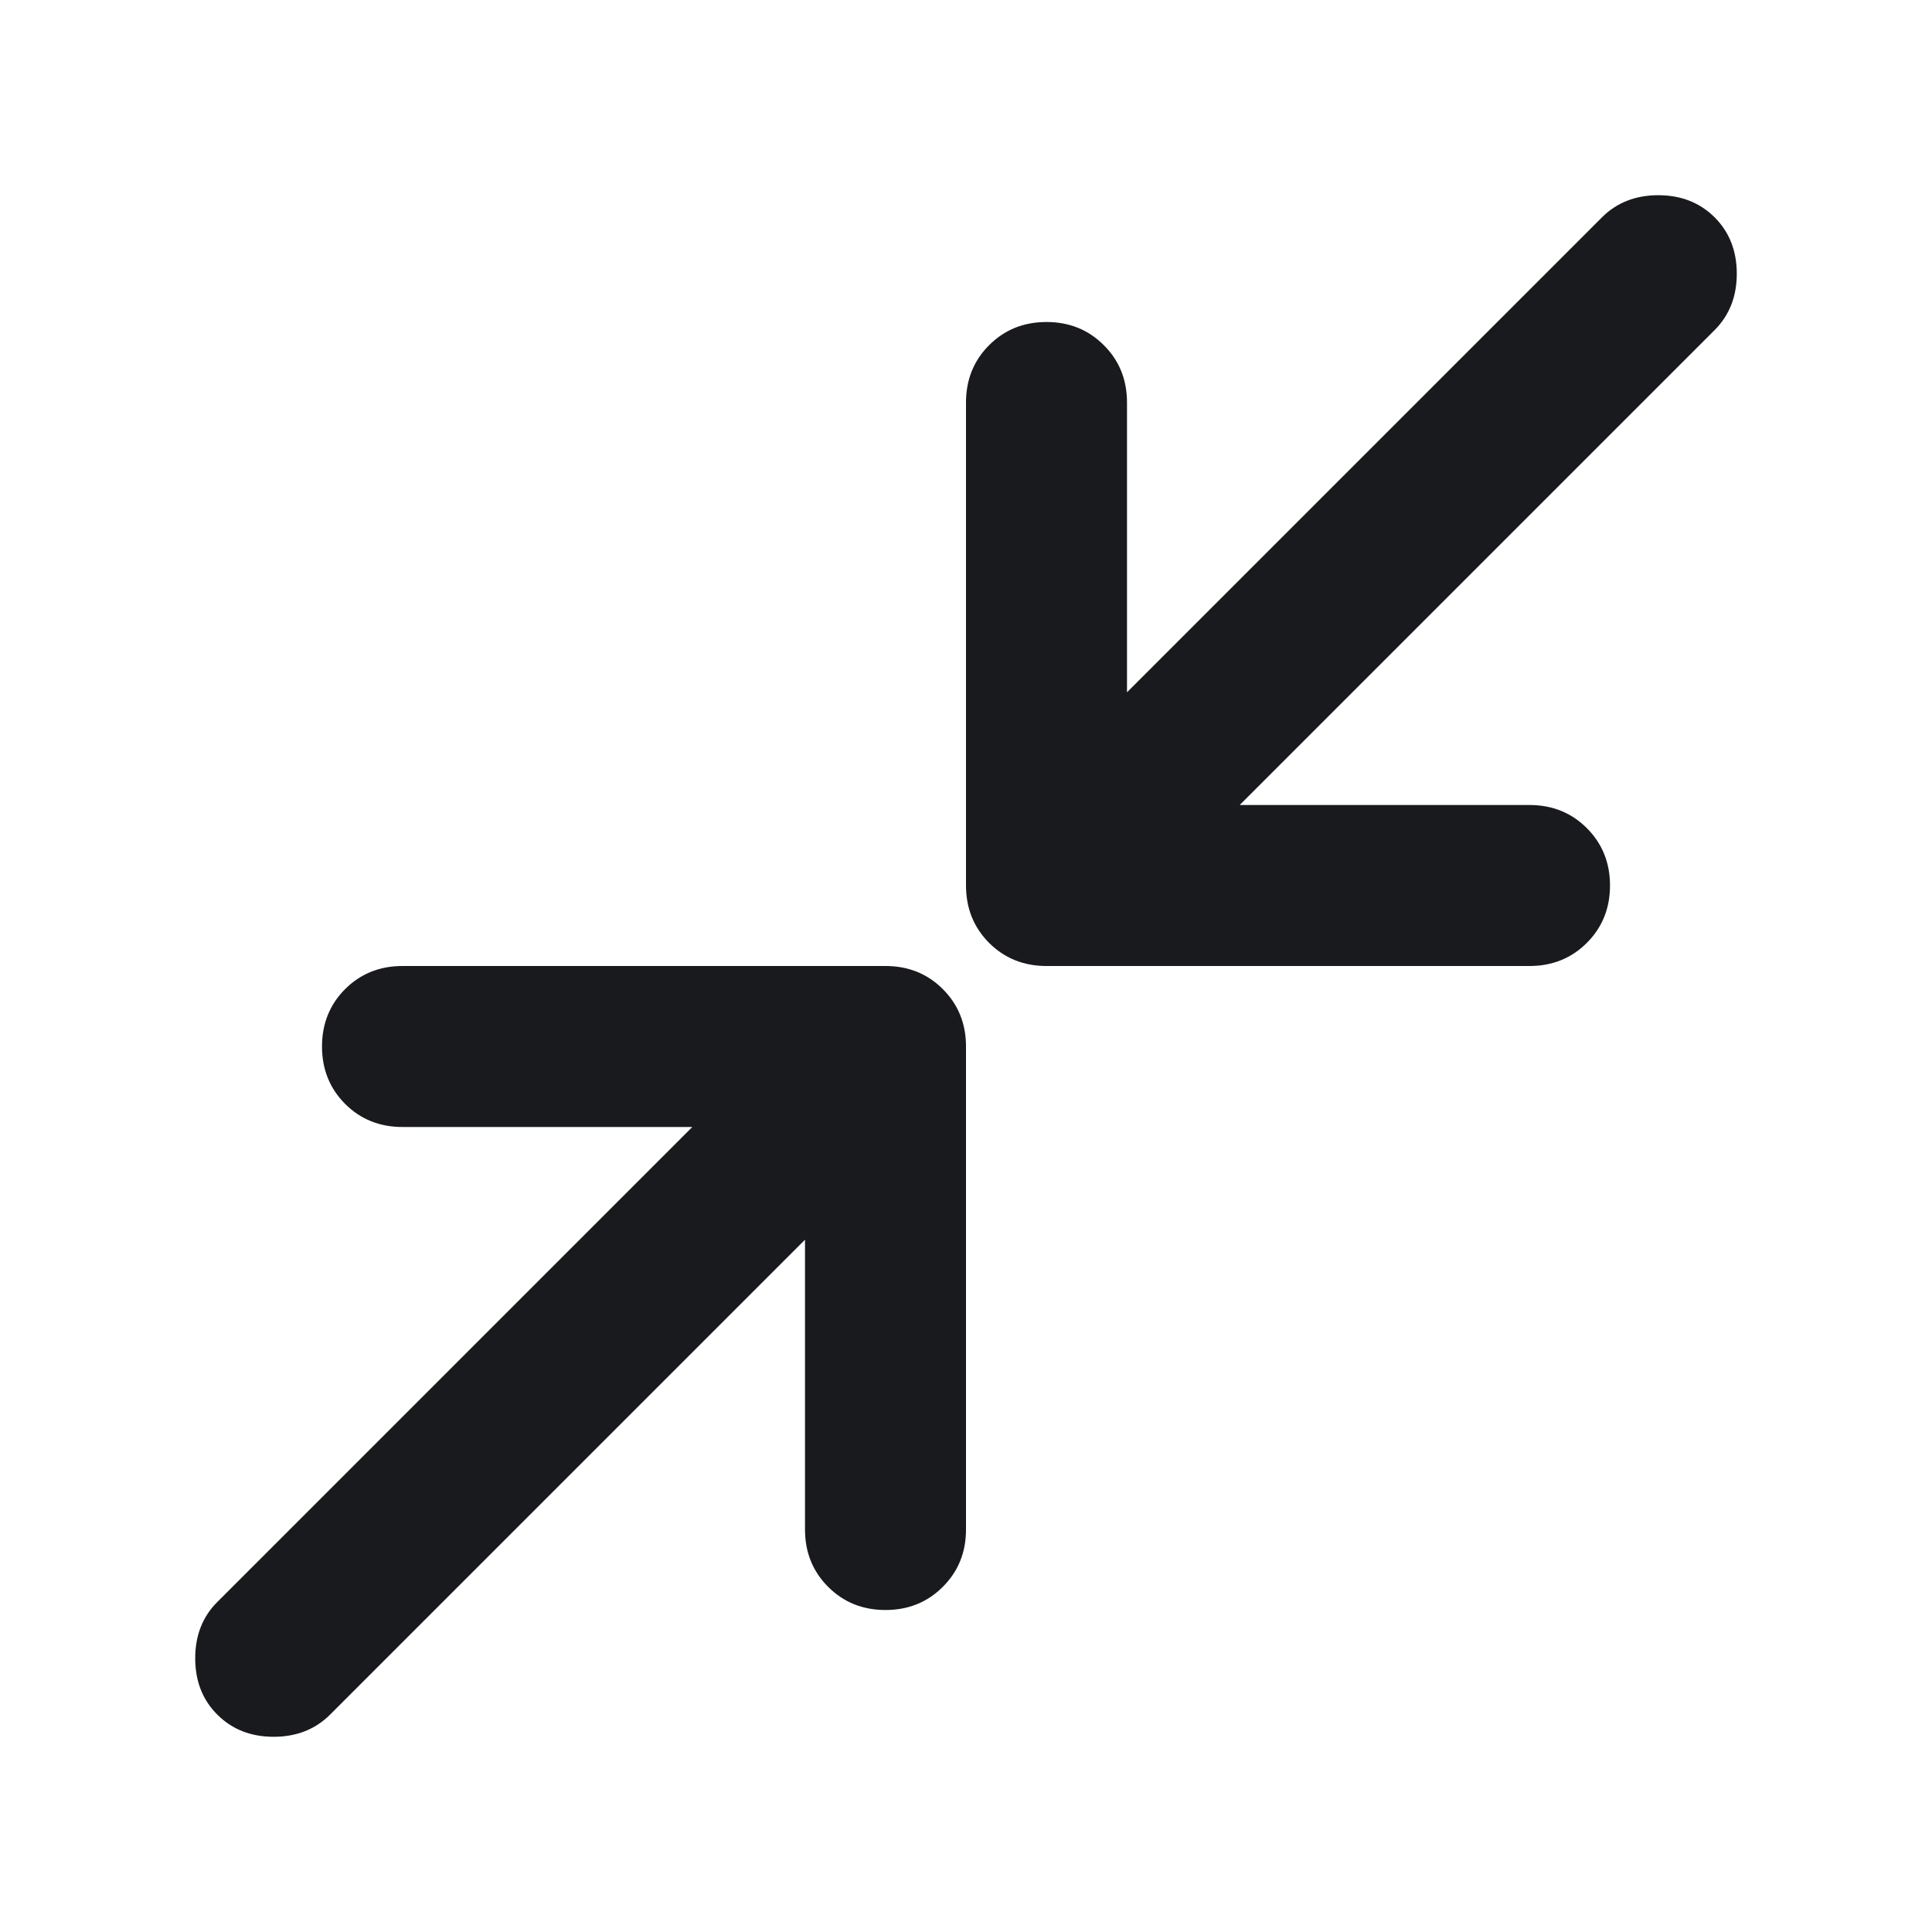 <svg width="24" height="24" viewBox="0 0 24 24" fill="none" xmlns="http://www.w3.org/2000/svg">
<path d="M10 15.4L4.1 21.3C3.916 21.483 3.683 21.575 3.4 21.575C3.116 21.575 2.883 21.483 2.7 21.3C2.516 21.117 2.425 20.883 2.425 20.6C2.425 20.317 2.516 20.083 2.7 19.9L8.6 14H5C4.716 14 4.479 13.904 4.287 13.713C4.096 13.521 4 13.283 4 13C4 12.717 4.096 12.479 4.287 12.287C4.479 12.096 4.716 12 5 12H11C11.283 12 11.521 12.096 11.712 12.287C11.904 12.479 12 12.717 12 13V19C12 19.283 11.904 19.521 11.712 19.712C11.521 19.904 11.283 20 11 20C10.716 20 10.479 19.904 10.287 19.712C10.096 19.521 10 19.283 10 19V15.4ZM15.4 10H19C19.283 10 19.521 10.096 19.712 10.287C19.904 10.479 20 10.717 20 11C20 11.283 19.904 11.521 19.712 11.713C19.521 11.904 19.283 12 19 12H13C12.716 12 12.479 11.904 12.287 11.713C12.096 11.521 12 11.283 12 11V5C12 4.717 12.096 4.479 12.287 4.288C12.479 4.096 12.716 4 13 4C13.283 4 13.521 4.096 13.712 4.288C13.904 4.479 14 4.717 14 5V8.6L19.9 2.7C20.083 2.517 20.317 2.425 20.6 2.425C20.883 2.425 21.116 2.517 21.3 2.7C21.483 2.883 21.575 3.117 21.575 3.4C21.575 3.683 21.483 3.917 21.3 4.1L15.4 10Z" fill="#191A1D"/>
</svg>
